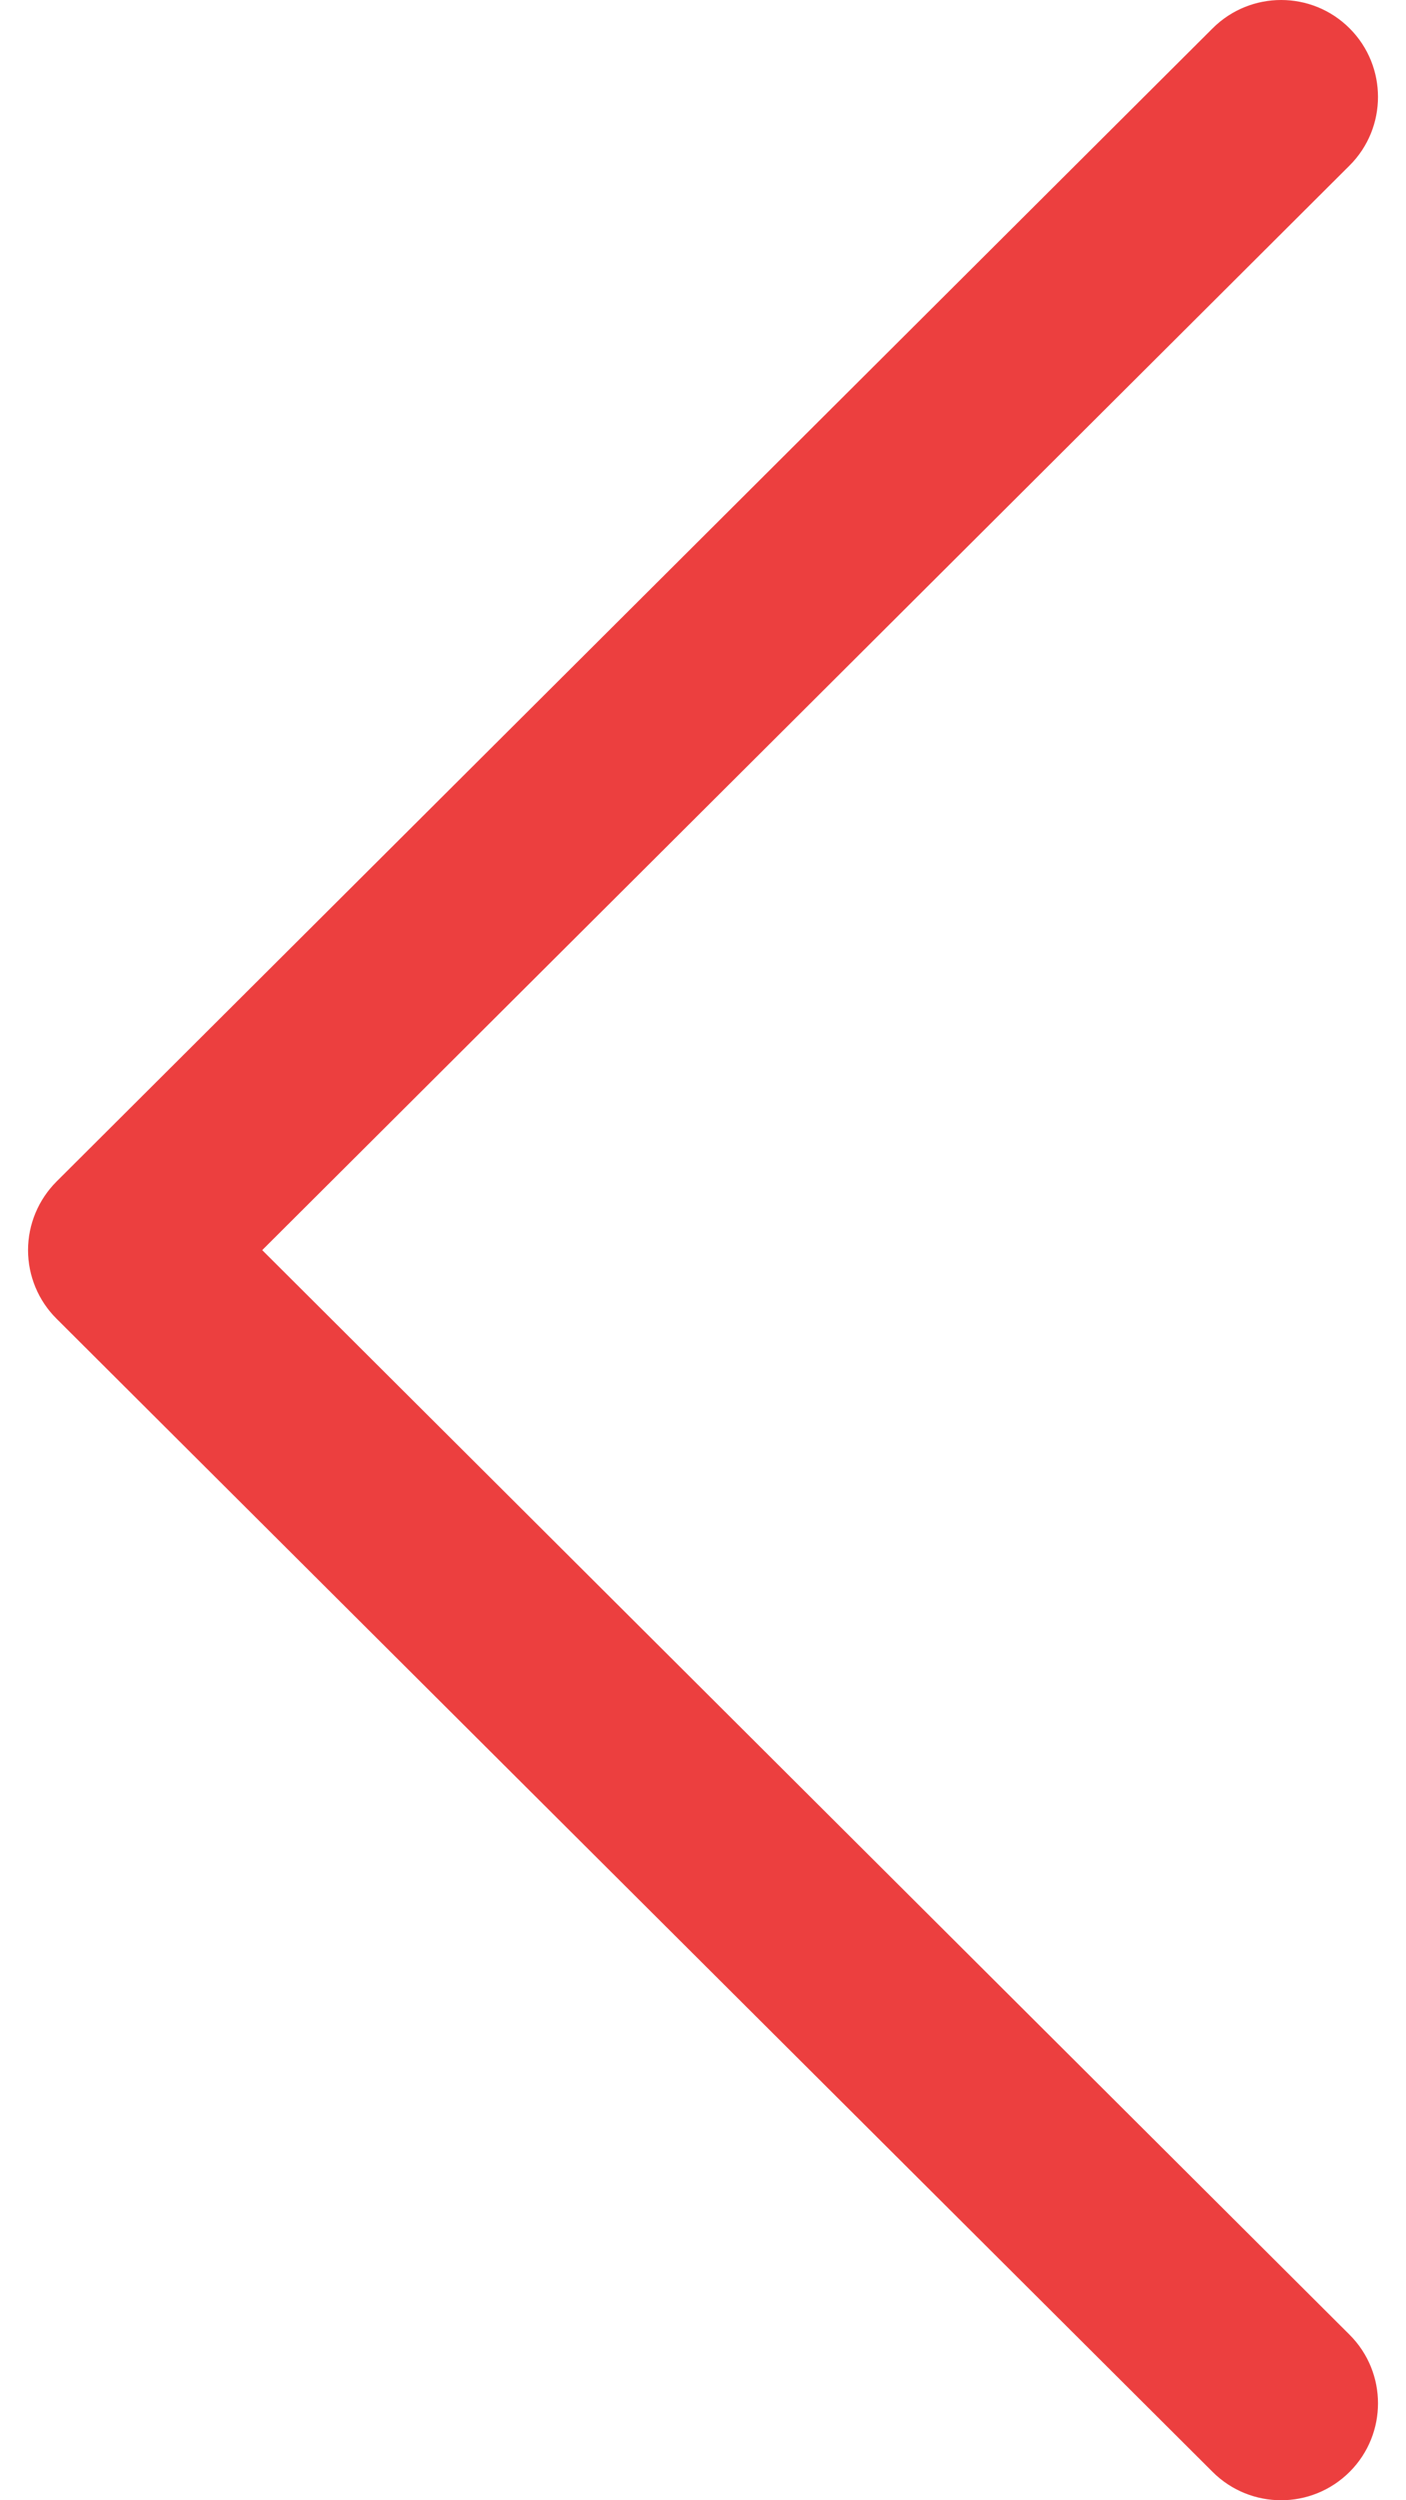 <svg width="18" height="32" viewBox="0 0 18 32" fill="none" xmlns="http://www.w3.org/2000/svg">
<path d="M0.724 15.122L15.525 0.362C16.01 -0.121 16.795 -0.121 17.279 0.364C17.763 0.849 17.762 1.635 17.277 2.119L3.357 16L17.277 29.881C17.762 30.365 17.763 31.15 17.28 31.635C17.037 31.878 16.719 32 16.401 32C16.084 32 15.767 31.879 15.525 31.638L0.724 16.878C0.49 16.646 0.359 16.329 0.359 16C0.359 15.671 0.491 15.355 0.724 15.122Z" fill="#EC3F3F"/>
</svg>
